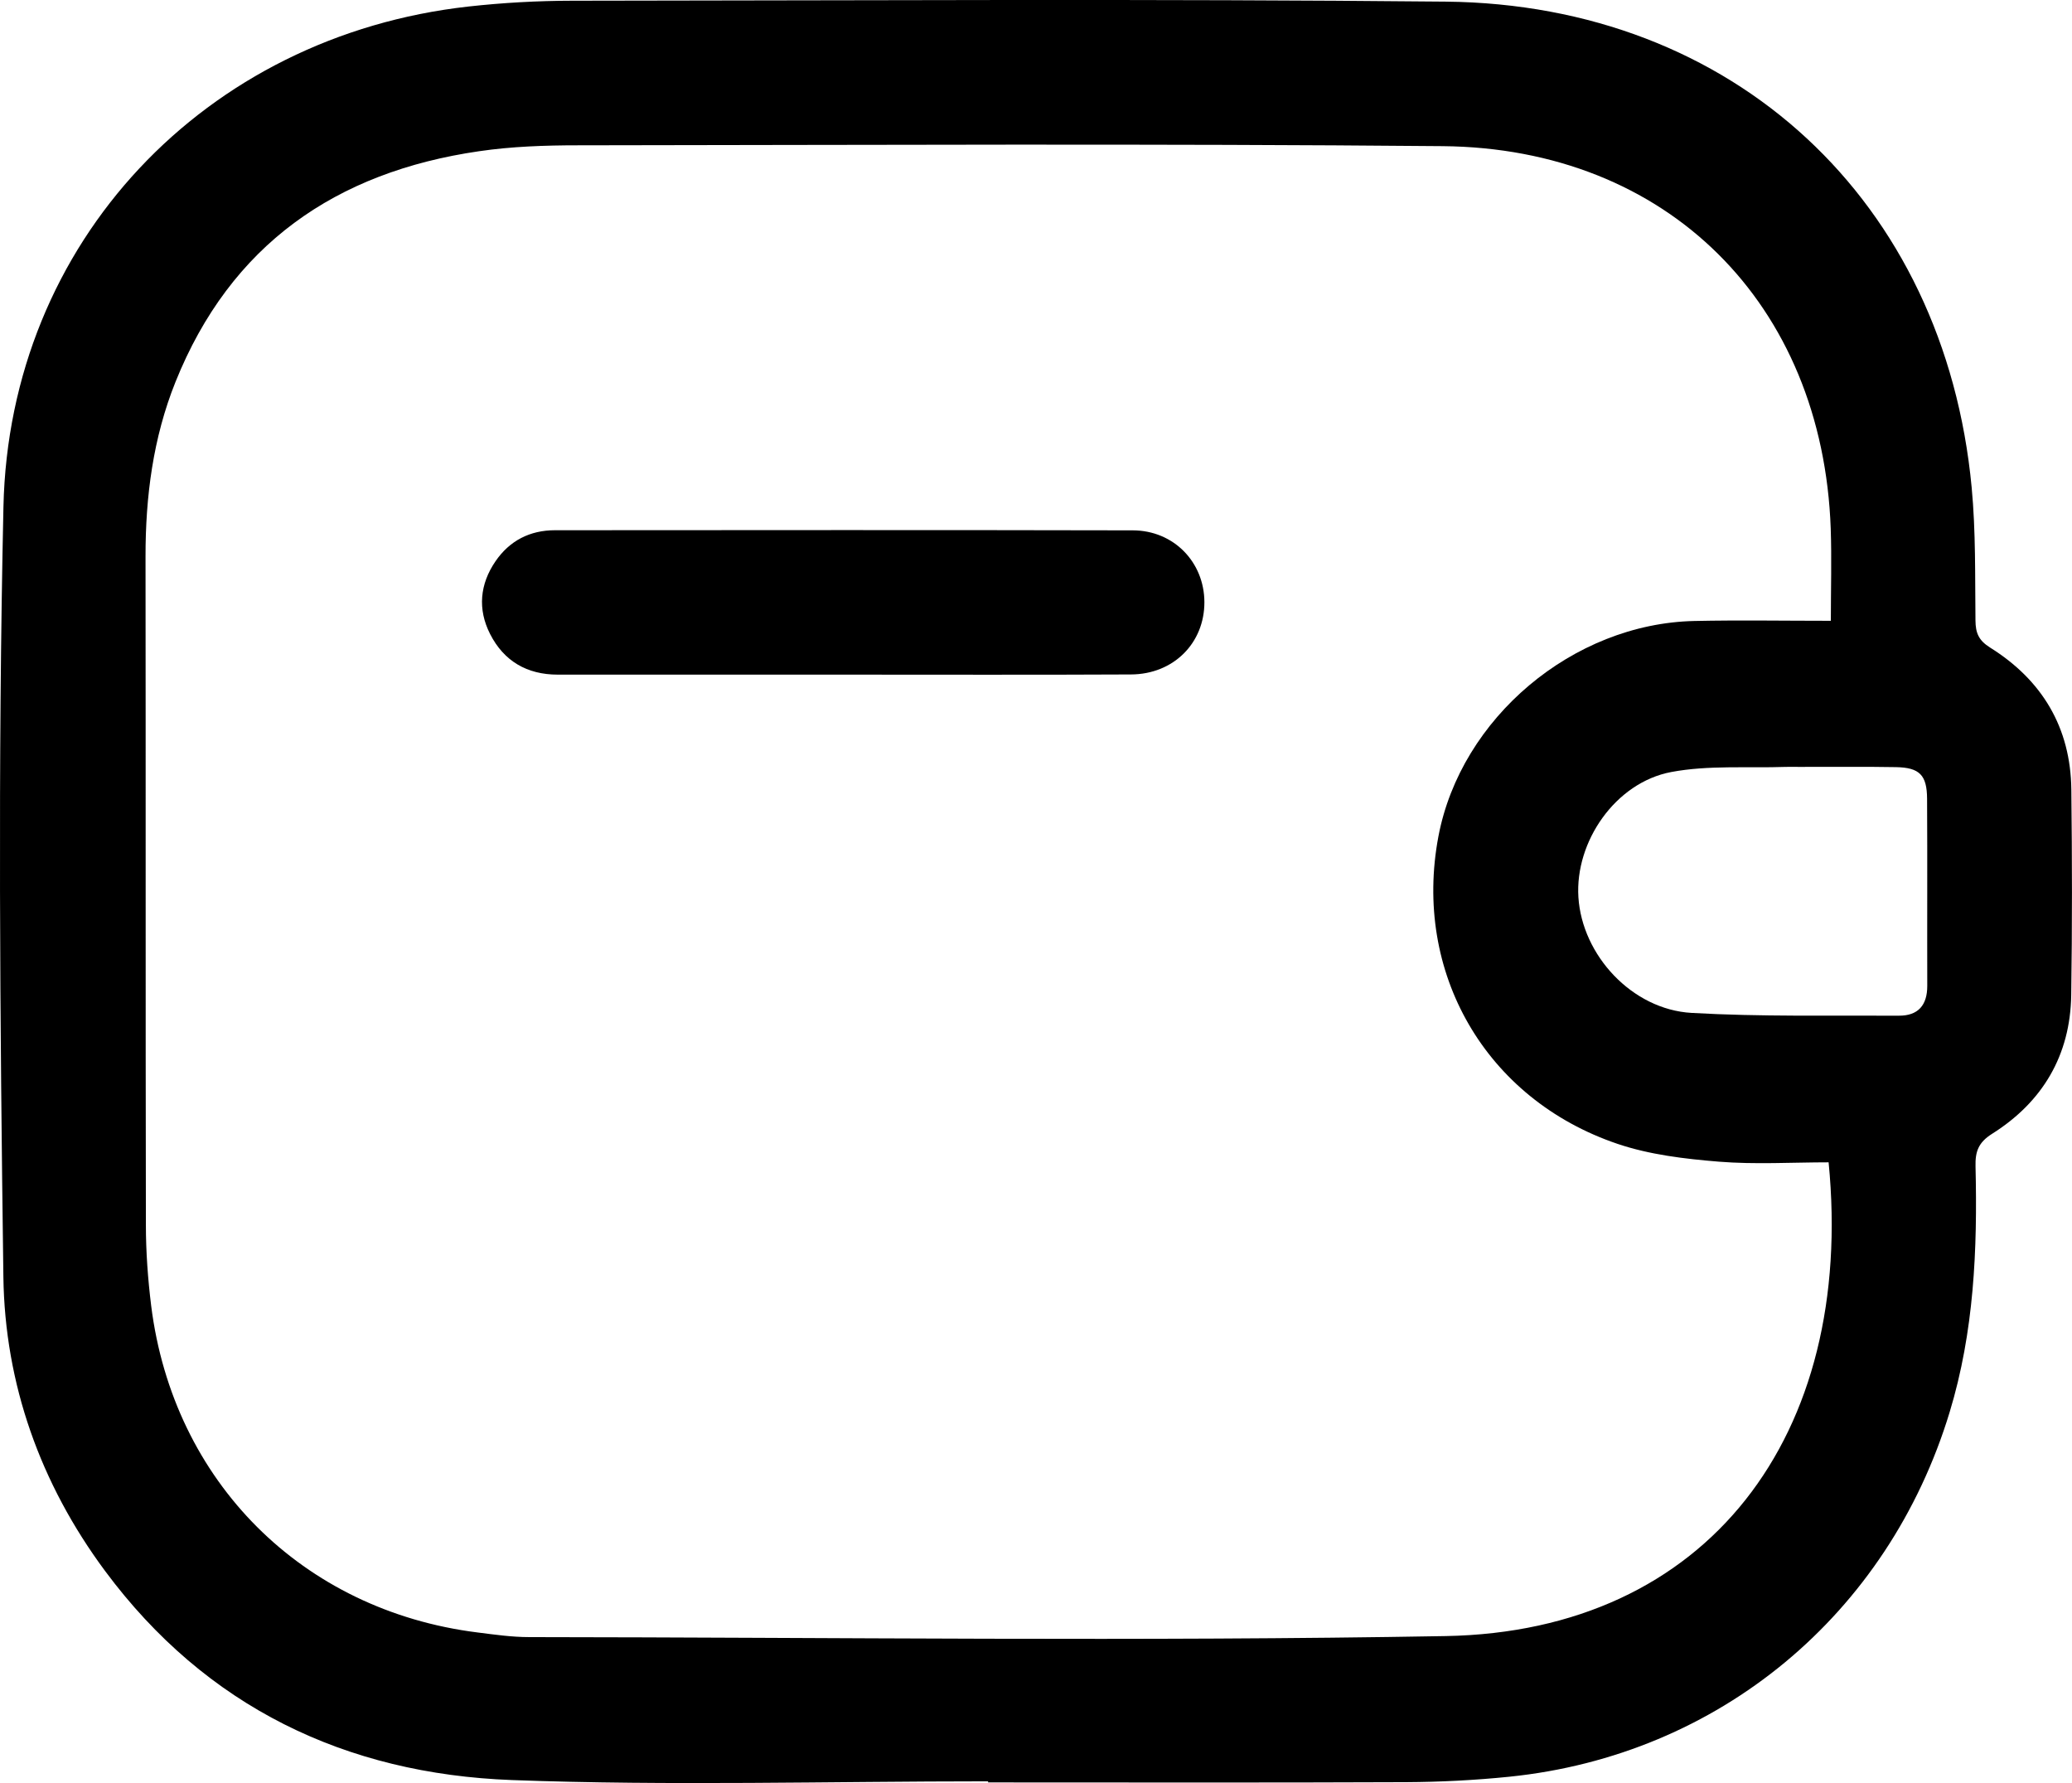 <?xml version="1.0" encoding="UTF-8"?>
<svg id="Layer_1" xmlns="http://www.w3.org/2000/svg" viewBox="0 0 343.42 295.49">
  <path d="M163.76,295.2c-26.32,0-52.66.77-78.94-.21-27.5-1.03-50.67-12.09-67.42-34.67C6.69,245.88.8,229.36.56,211.58c-.57-42.52-.92-85.07.01-127.58C1.53,40.08,34.02,5.94,77.65,1.08c5.69-.63,11.44-.95,17.16-.96,48.27-.04,96.54-.33,144.81.15,47.76.48,82.7,33.06,87.17,80.51.69,7.3.55,14.69.63,22.04.02,2.05.51,3.29,2.4,4.48,8.65,5.4,13.37,13.26,13.49,23.55.13,11.35.15,22.7-.02,34.05-.15,9.98-4.74,17.72-13.11,22.99-2.32,1.46-2.81,3-2.75,5.42.33,13.75-.24,27.39-4.29,40.71-10.18,33.52-38.22,56.87-72.99,60.42-5.69.58-11.44.87-17.16.9-23.07.1-46.15.04-69.22.04,0-.06,0-.12,0-.18ZM303.45,102.88c0-5.36.15-10.33-.02-15.28-1.33-37.26-27.08-63.04-64.31-63.38-47.77-.43-95.54-.19-143.31-.14-5.47,0-11,.19-16.4.98-23.78,3.45-41.2,15.51-50.33,38.25-3.71,9.25-4.97,18.98-4.96,28.93.05,36.92-.01,73.84.06,110.76,0,4.47.33,8.98.88,13.42,3.66,29.1,25.05,50.47,54.08,54.11,2.84.36,5.7.77,8.56.77,50.64.05,101.29.73,151.91-.17,43.46-.77,67.9-33.28,63.47-78.51-6.05,0-12.16.38-18.21-.11-5.65-.46-11.45-1.15-16.78-2.95-21.91-7.42-33.95-28.44-29.68-50.97,3.71-19.58,22.27-35.25,42.43-35.68,7.44-.16,14.89-.03,22.62-.03ZM298.19,127.09c-.75,0-1.49-.02-2.24,0-6.33.22-12.81-.31-18.96.85-9.25,1.75-15.97,11.54-15.38,20.75.61,9.61,8.89,18.61,18.77,19.17,11.42.65,22.89.4,34.34.46,3.19.02,4.72-1.73,4.71-4.95-.03-10.33.03-20.67-.03-31-.02-3.92-1.24-5.17-5.15-5.24-5.35-.1-10.71-.02-16.06-.04Z"/>
  <path d="M139.58,111.8c-15.71,0-31.43,0-47.14,0-5.08,0-8.92-2.23-11.21-6.73-2.09-4.11-1.7-8.26.89-12.05,2.34-3.42,5.71-5.15,9.86-5.15,31.93-.02,63.86-.05,95.78.02,6.8.02,11.84,5.29,11.86,11.89.02,6.77-5.09,11.95-12.15,11.99-15.96.08-31.93.03-47.89.03Z"/>
</svg>